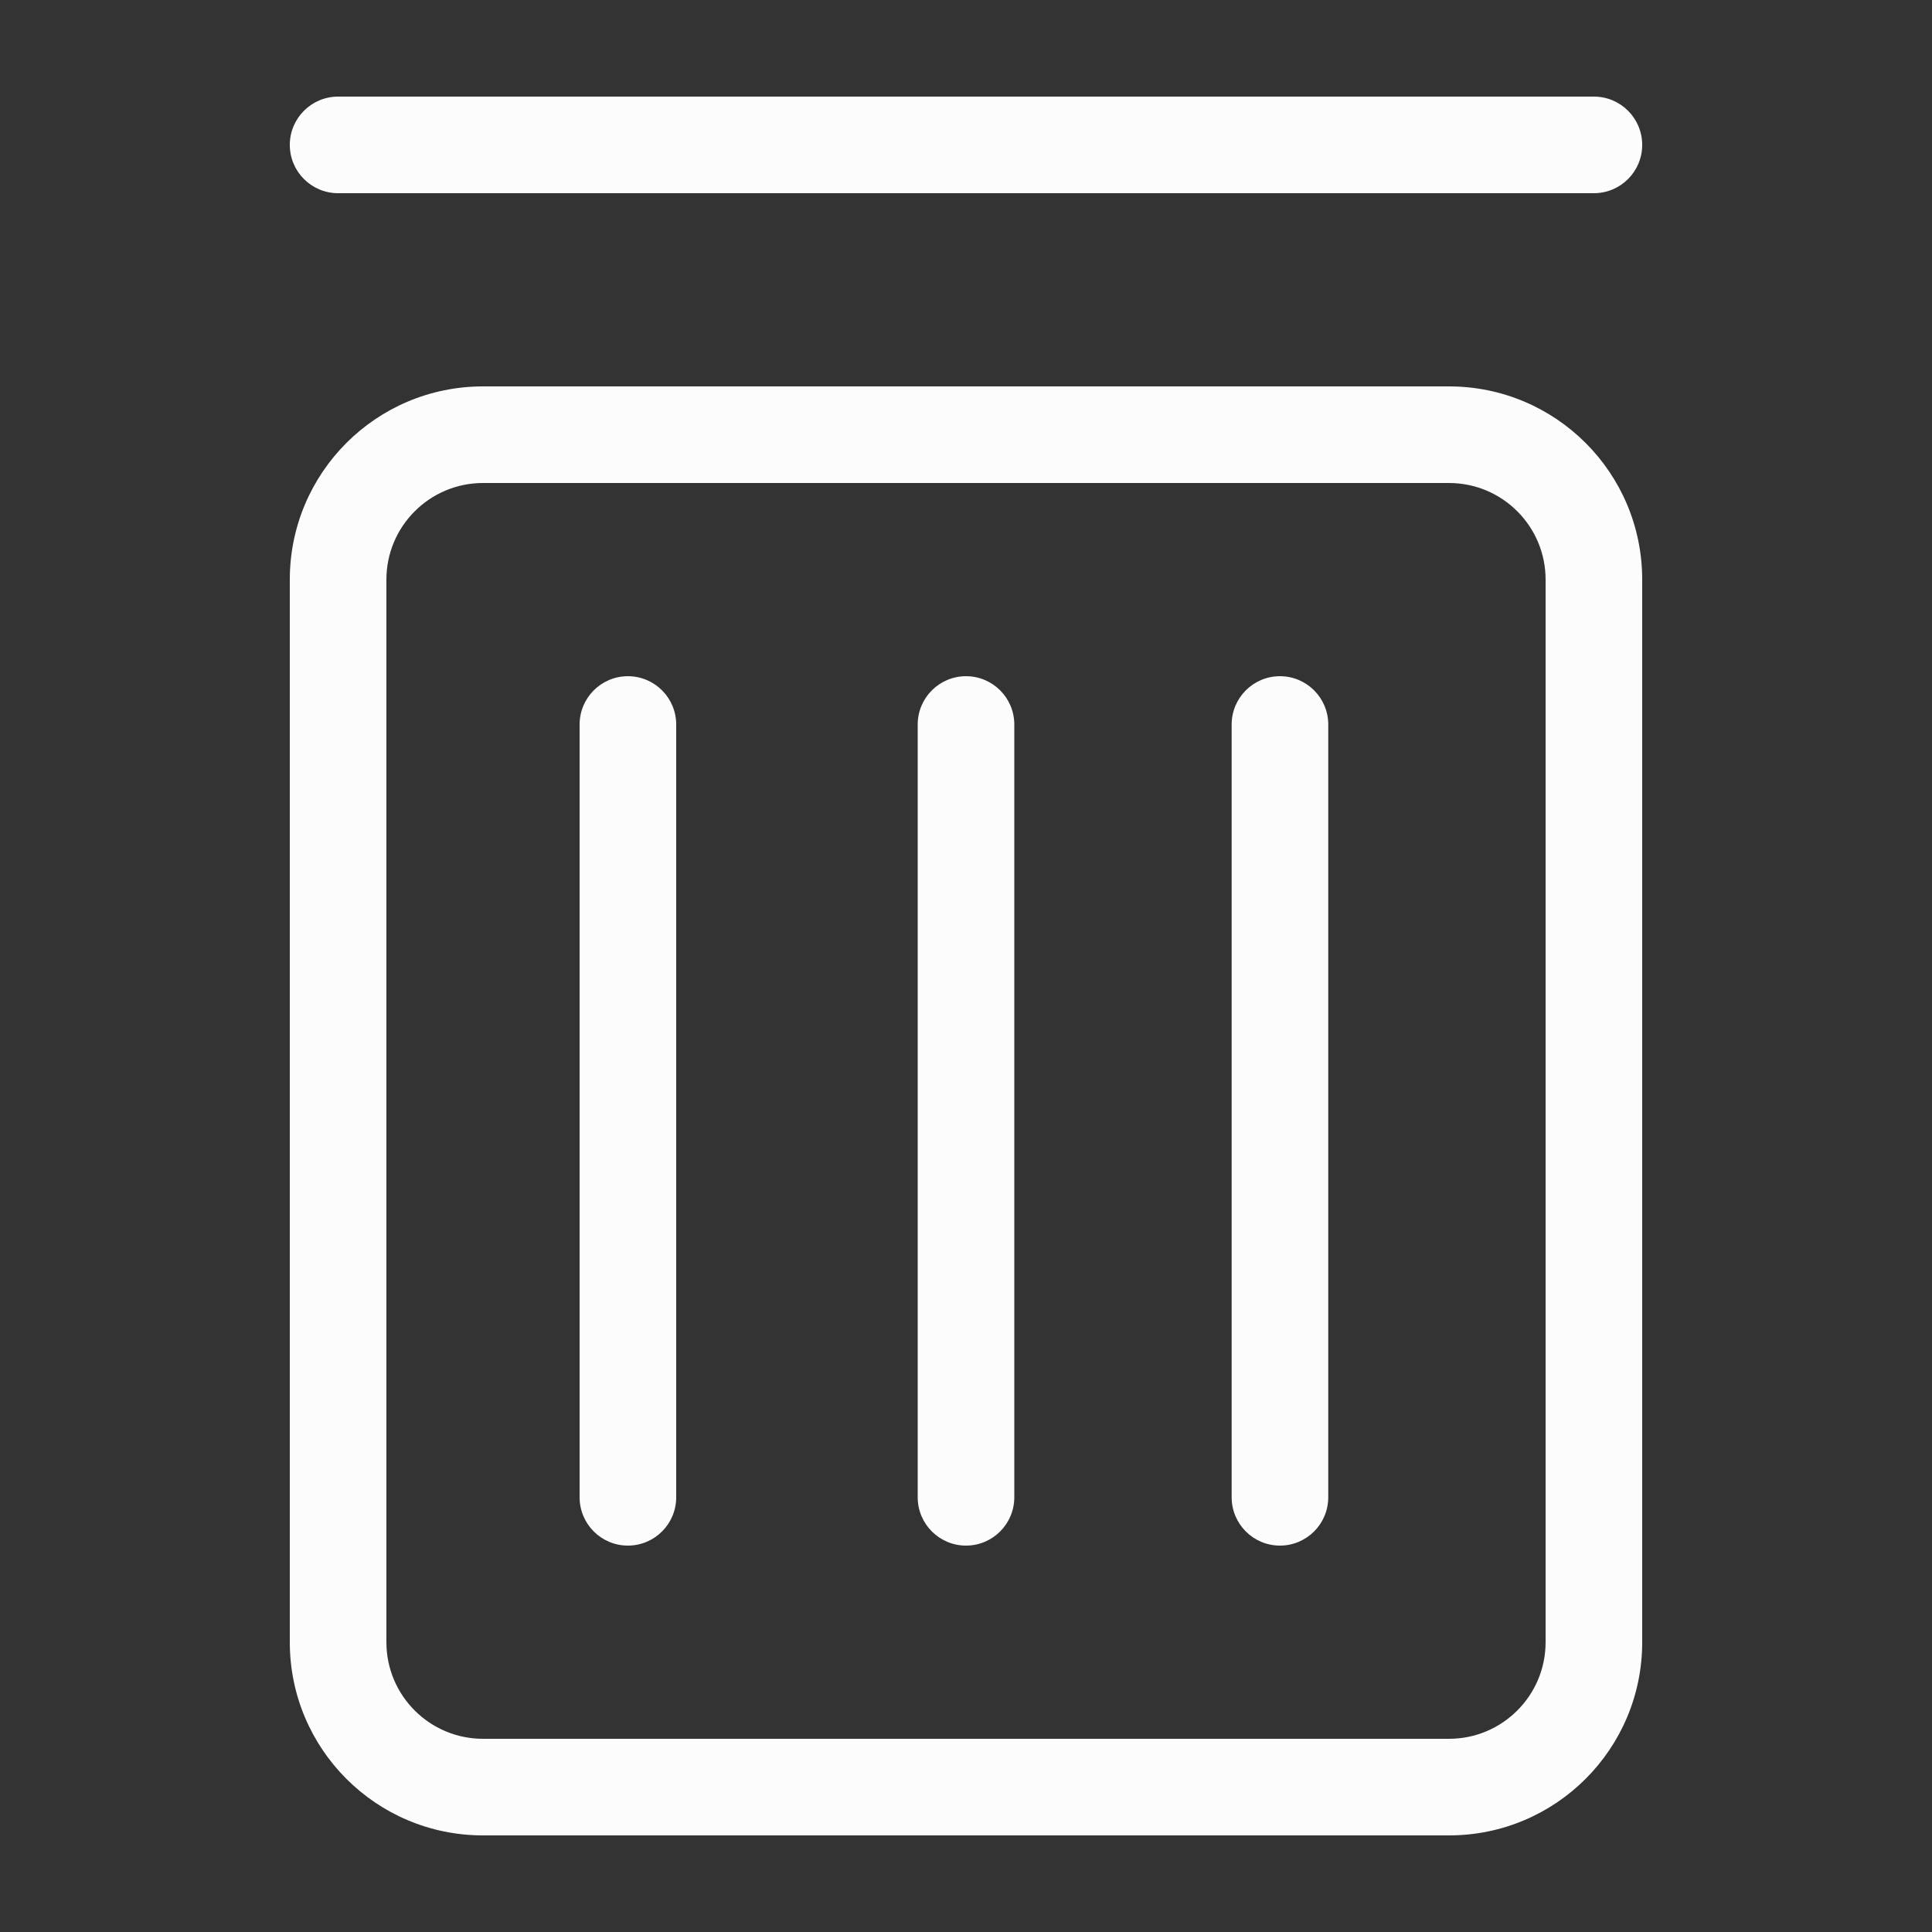 <svg width="20" height="20" viewBox="0 0 20 20" fill="none" xmlns="http://www.w3.org/2000/svg">
<rect x="0" y="0" width="20" height="20" fill="#333333" stroke="none"/>
<path d="M3 1.5C3 1.224 3.224 1 3.5 1H16.5C16.776 1 17 1.224 17 1.5C17 1.776 16.776 2 16.5 2H3.5C3.224 2 3 1.776 3 1.5Z" fill="#FCFCFC"/>
<path d="M7 7.5C7 7.224 6.776 7 6.5 7C6.224 7 6 7.224 6 7.5L6 15.5C6 15.776 6.224 16 6.5 16C6.776 16 7 15.776 7 15.5L7 7.5Z" fill="#FCFCFC"/>
<path d="M13.25 7C13.526 7 13.75 7.224 13.75 7.5V15.5C13.75 15.776 13.526 16 13.25 16C12.974 16 12.75 15.776 12.75 15.5V7.5C12.75 7.224 12.974 7 13.25 7Z" fill="#FCFCFC"/>
<path d="M10.5 7.5C10.5 7.224 10.276 7 10 7C9.724 7 9.5 7.224 9.5 7.5L9.5 15.5C9.5 15.776 9.724 16 10 16C10.276 16 10.5 15.776 10.5 15.5L10.5 7.5Z" fill="#FCFCFC"/>
<path fill-rule="evenodd" clip-rule="evenodd" d="M5 4C3.895 4 3 4.895 3 6V17C3 18.105 3.895 19 5 19H15C16.105 19 17 18.105 17 17V6C17 4.895 16.105 4 15 4H5ZM15 5H5C4.448 5 4 5.448 4 6V17C4 17.552 4.448 18 5 18H15C15.552 18 16 17.552 16 17V6C16 5.448 15.552 5 15 5Z" fill="#FCFCFC"/>
</svg>
